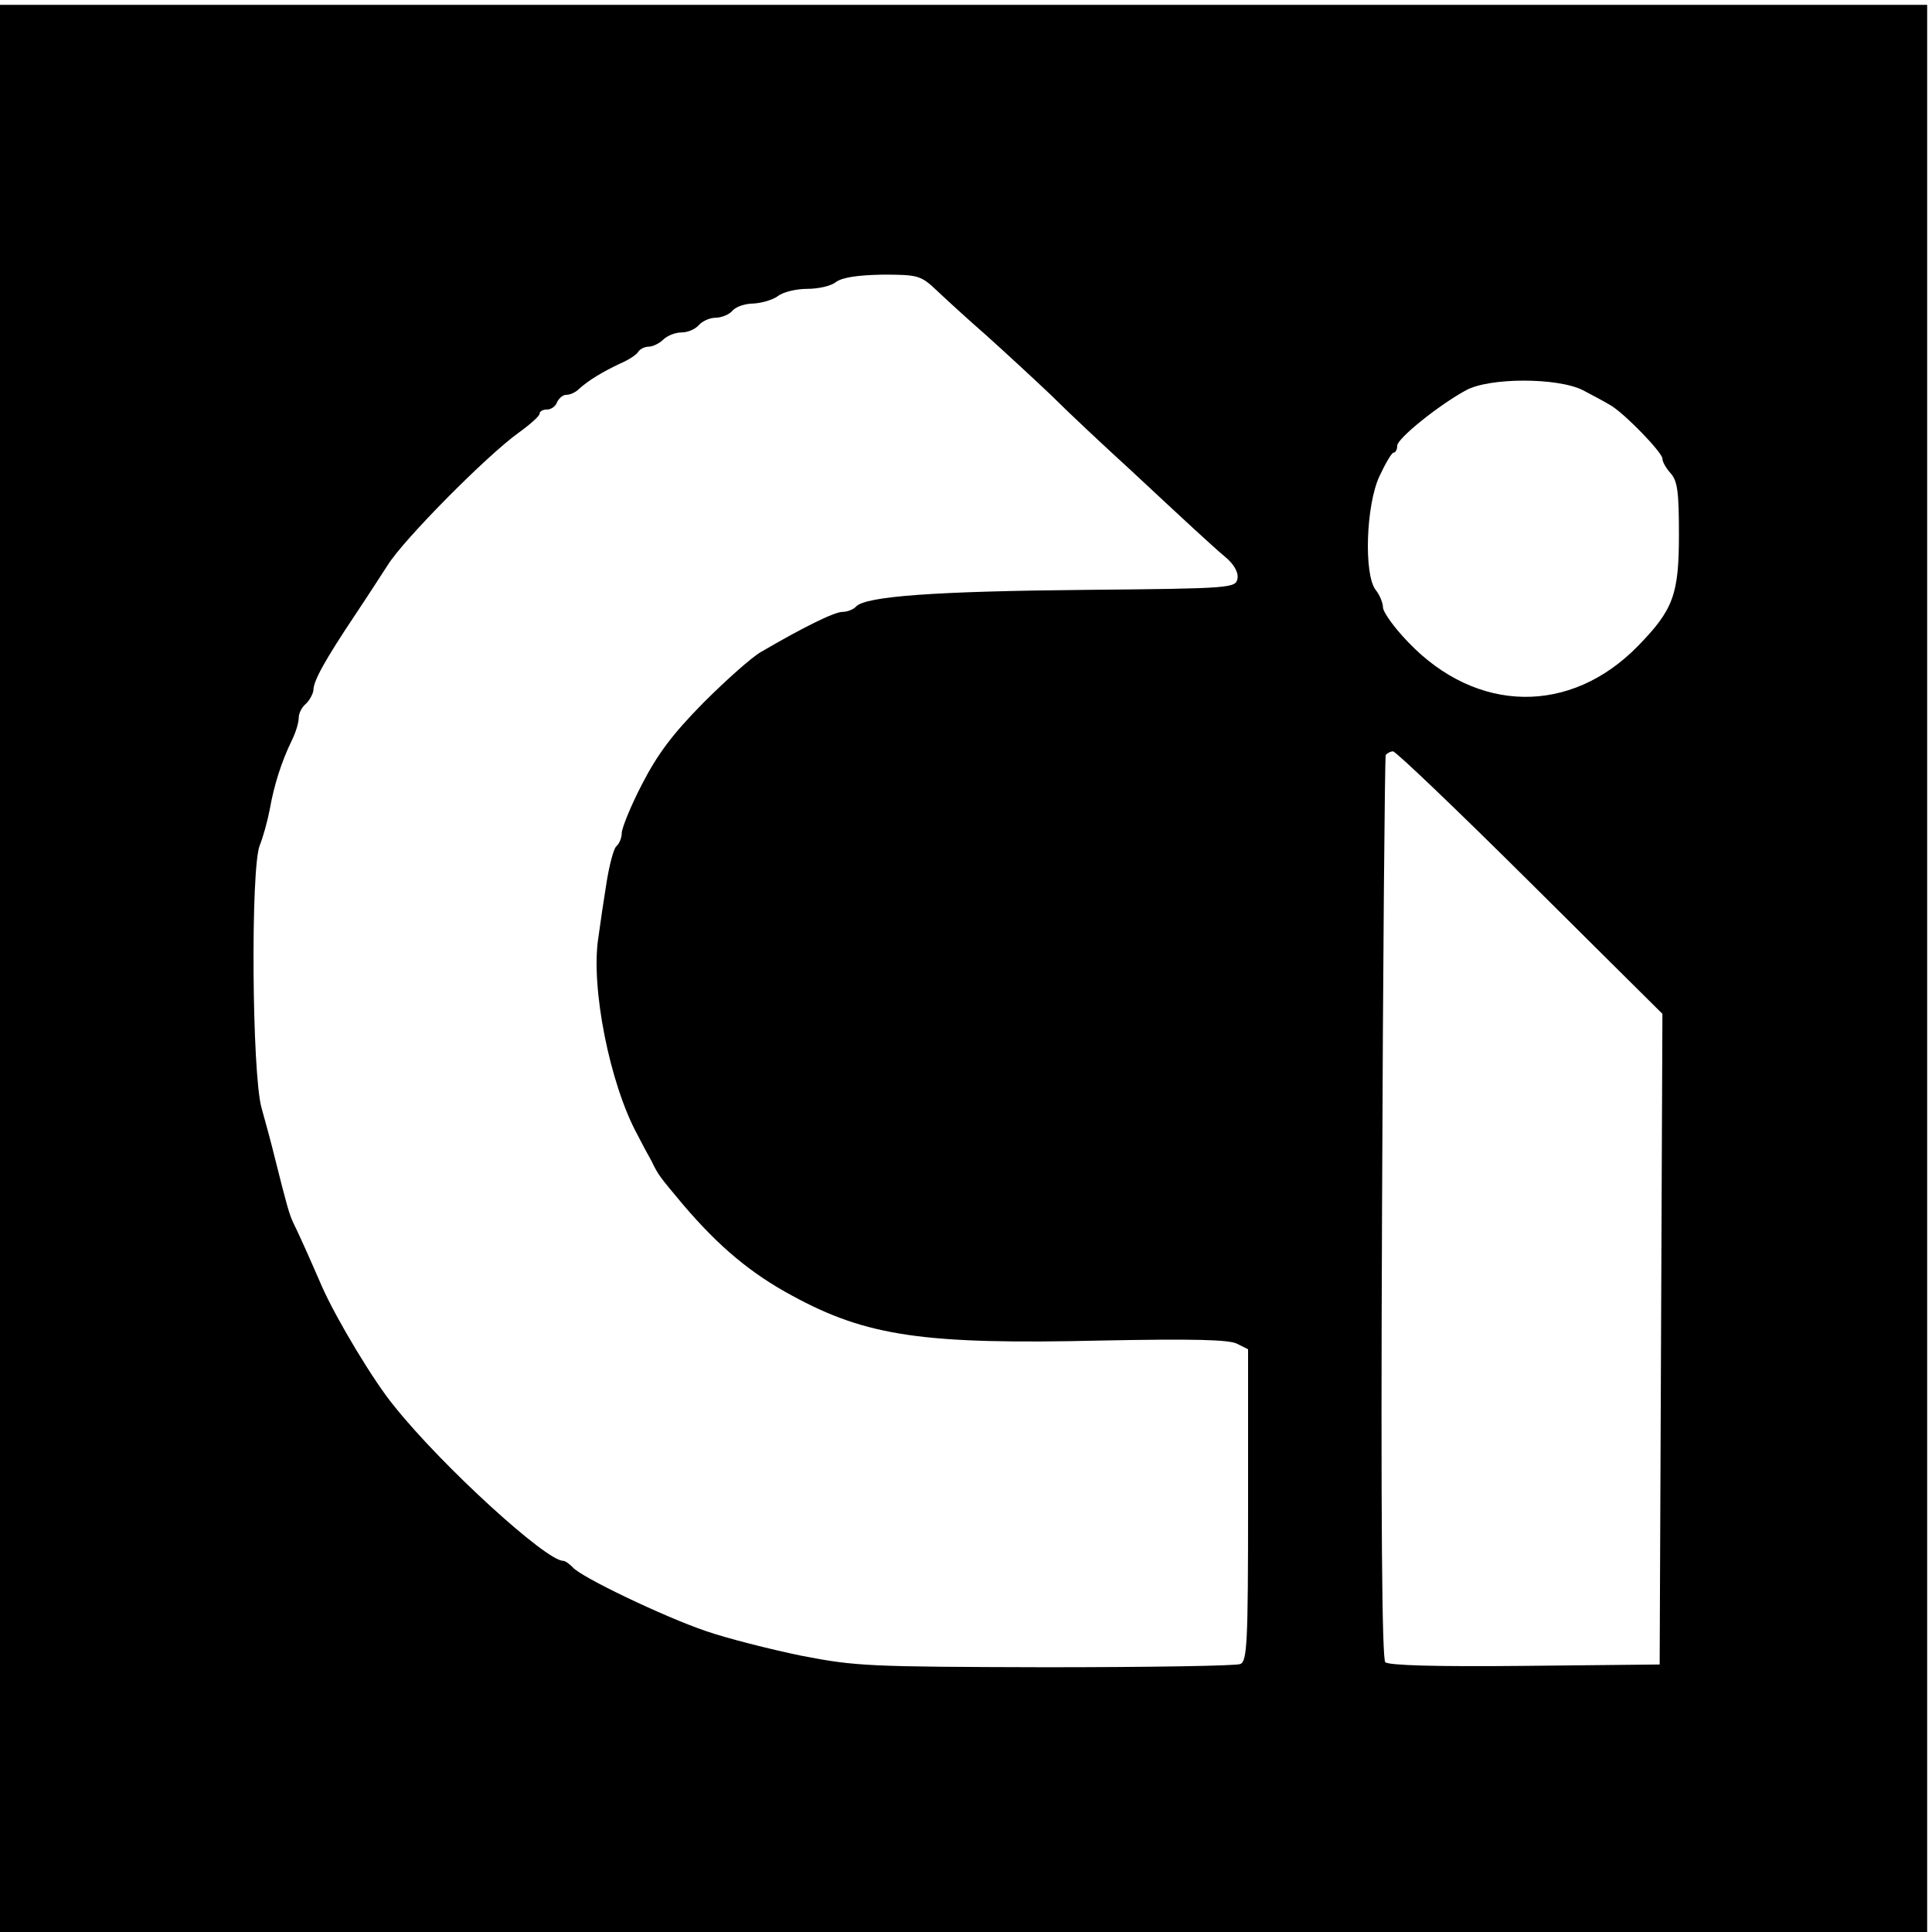 <?xml version="1.0" standalone="no"?>
<!DOCTYPE svg PUBLIC "-//W3C//DTD SVG 20010904//EN"
 "http://www.w3.org/TR/2001/REC-SVG-20010904/DTD/svg10.dtd">
<svg version="1.0" xmlns="http://www.w3.org/2000/svg"
 width="400pt" height="400pt" viewBox="0 0 400 400"
 preserveAspectRatio="xMidYMid meet">
<g transform="translate(0,400) rotate(-360.00) scale(0.095,-0.095)"
fill="#000000" stroke="none">
<path d="M0 2100 l0 -2100 2100 0 2100 0 0 2100 0 2100 -2100 0 -2100 0 0
-2100z m2041 1478 c20 -19 68 -63 107 -97 39 -35 103 -94 142 -131 38 -38 116
-111 173 -163 56 -52 119 -111 140 -130 21 -19 51 -47 67 -60 19 -16 29 -33
27 -47 -4 -21 -10 -22 -329 -25 -332 -3 -480 -14 -502 -36 -6 -7 -20 -12 -30
-12 -18 0 -88 -35 -177 -87 -20 -11 -77 -62 -126 -111 -68 -69 -100 -112 -134
-178 -25 -48 -44 -96 -44 -106 0 -10 -5 -23 -12 -29 -6 -6 -15 -41 -21 -78 -6
-37 -14 -91 -18 -121 -17 -108 25 -319 85 -429 9 -18 23 -44 31 -58 15 -31 17
-33 68 -94 79 -93 149 -151 238 -199 163 -89 288 -107 674 -98 201 4 279 2
296 -7 l24 -12 0 -340 c0 -300 -2 -340 -17 -346 -9 -4 -200 -7 -424 -7 -386 1
-413 2 -532 25 -68 14 -163 38 -209 54 -91 31 -273 118 -290 139 -7 7 -16 14
-21 14 -37 0 -263 206 -367 336 -45 54 -127 191 -158 261 -26 60 -51 116 -63
140 -8 17 -13 33 -41 145 -6 25 -19 73 -28 105 -21 74 -24 522 -4 572 7 17 17
53 22 79 9 52 26 105 48 150 8 16 15 38 15 49 0 10 7 24 16 31 8 8 15 21 16
29 0 20 23 63 94 169 32 48 62 95 68 104 34 55 216 239 286 289 25 18 45 36
45 41 0 5 7 9 16 9 9 0 19 7 22 16 4 8 12 16 20 16 8 0 20 5 28 13 21 19 51
37 89 55 19 8 37 20 40 26 4 6 14 11 23 11 8 0 23 7 31 15 9 9 27 16 40 16 14
0 30 7 38 16 7 8 23 16 36 16 13 0 30 7 37 15 7 9 28 16 46 16 18 1 42 8 53
16 11 9 40 16 64 16 24 0 52 6 63 15 14 10 47 15 102 16 77 0 83 -2 117 -34z
m1409 -218 c23 -12 51 -27 62 -34 32 -20 111 -102 111 -115 0 -7 8 -21 18 -32
15 -17 18 -41 18 -133 0 -131 -12 -164 -89 -243 -147 -151 -352 -148 -501 8
-31 32 -55 66 -55 76 0 9 -7 27 -16 38 -26 34 -21 184 8 247 13 28 27 52 31
52 4 0 8 6 8 15 0 16 91 89 150 121 51 28 200 28 255 0z m-115 -1073 l288
-286 -3 -709 -3 -709 -293 -3 c-197 -2 -297 1 -305 8 -7 8 -10 307 -7 990 2
538 6 982 8 987 3 4 10 8 16 8 6 0 141 -129 299 -286z"/>
</g>
</svg>
